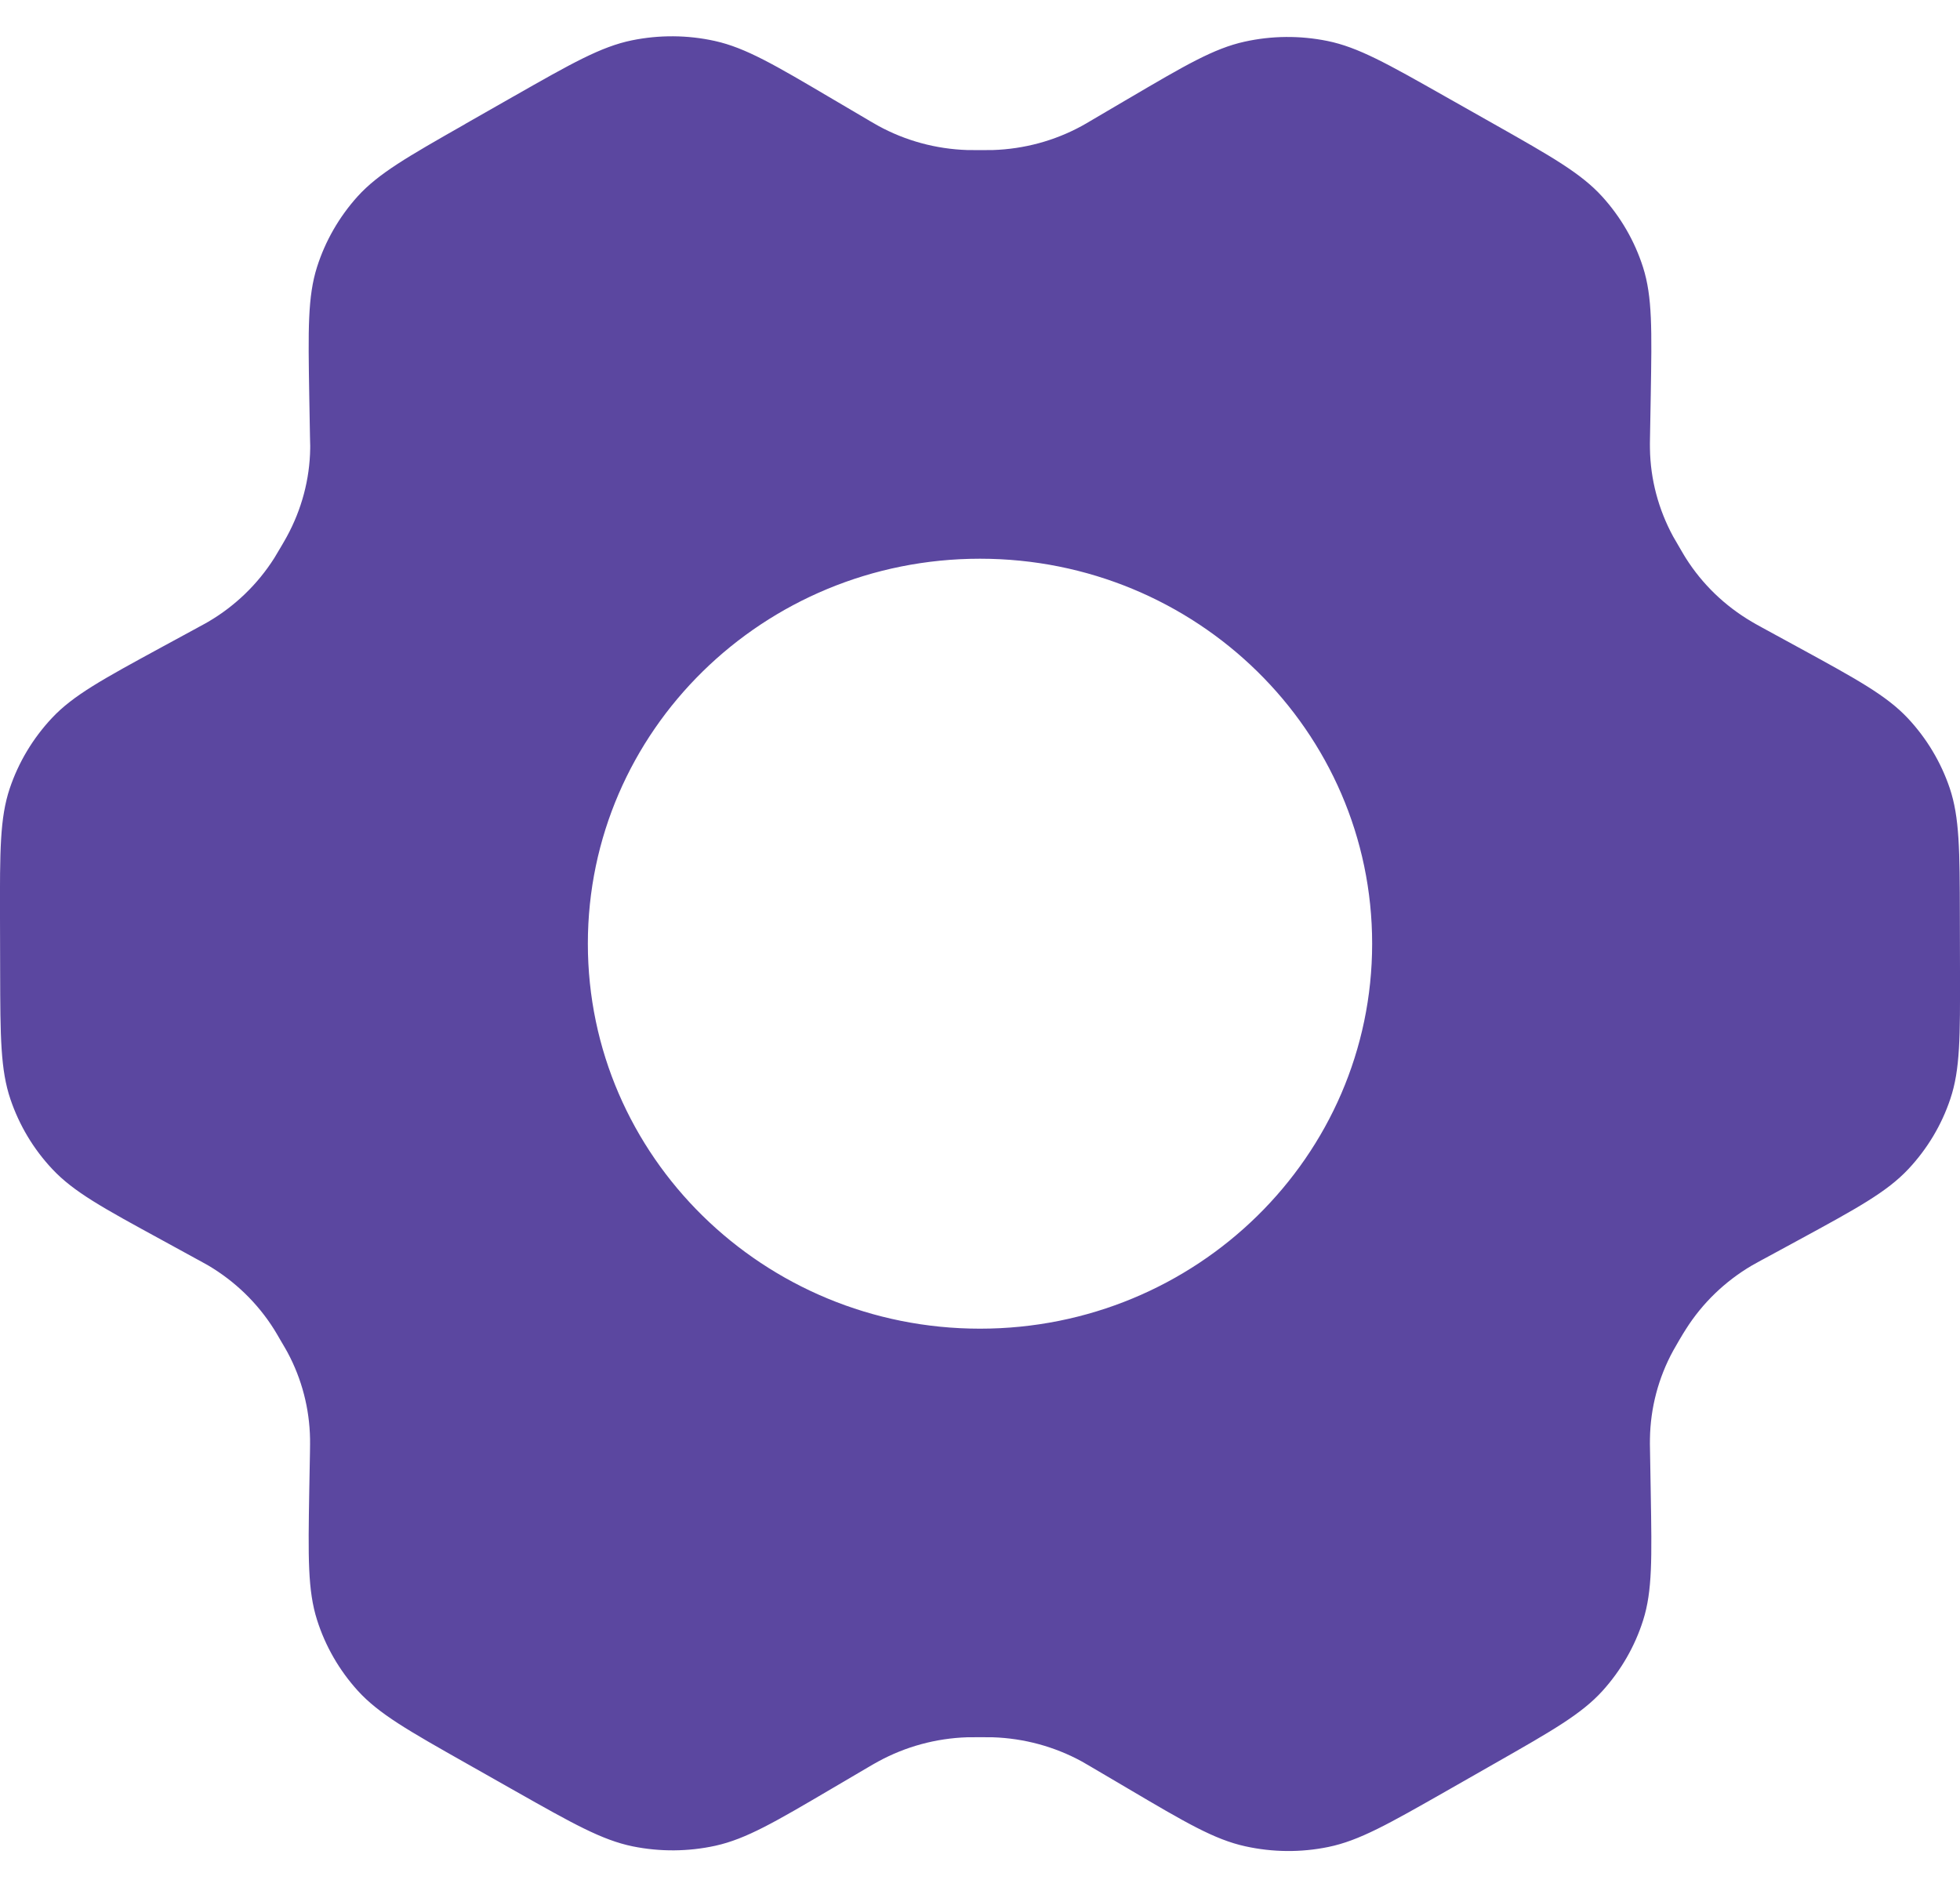 <svg width="27" height="26" viewBox="0 0 27 26" fill="none" xmlns="http://www.w3.org/2000/svg">
<path fill-rule="evenodd" clip-rule="evenodd" d="M24.282 8.65L24.777 8.92L24.779 8.921C25.584 9.361 25.986 9.581 26.28 9.893C26.54 10.17 26.737 10.499 26.858 10.856C26.994 11.26 26.996 11.712 26.998 12.618L27 13.379C27.002 14.281 27.003 14.734 26.867 15.138C26.747 15.498 26.549 15.828 26.288 16.106C25.992 16.421 25.586 16.643 24.773 17.085L24.285 17.35L24.282 17.351C24.208 17.392 24.171 17.412 24.134 17.433C23.763 17.651 23.451 17.952 23.223 18.313C23.2 18.348 23.178 18.385 23.134 18.459C23.091 18.533 23.069 18.57 23.049 18.607C22.845 18.98 22.735 19.397 22.729 19.821C22.728 19.863 22.728 19.905 22.73 19.991L22.74 20.573C22.755 21.467 22.763 21.917 22.635 22.321C22.521 22.681 22.33 23.012 22.075 23.294C21.788 23.611 21.39 23.838 20.595 24.291L19.927 24.672C19.126 25.128 18.724 25.357 18.299 25.444C17.921 25.522 17.531 25.518 17.155 25.435C16.73 25.342 16.332 25.108 15.536 24.638L15.028 24.339C14.97 24.305 14.937 24.285 14.904 24.267C14.527 24.061 14.106 23.947 13.675 23.933C13.632 23.932 13.588 23.932 13.499 23.932C13.411 23.932 13.367 23.932 13.324 23.933C12.894 23.947 12.475 24.061 12.099 24.266C12.061 24.286 12.023 24.309 11.947 24.353L11.469 24.634C10.677 25.1 10.28 25.333 9.856 25.427C9.482 25.509 9.093 25.512 8.717 25.436C8.292 25.349 7.892 25.123 7.091 24.67L6.425 24.293C5.622 23.839 5.22 23.611 4.93 23.293C4.674 23.011 4.482 22.678 4.368 22.318C4.238 21.91 4.245 21.454 4.26 20.545L4.27 20.004C4.271 19.913 4.272 19.867 4.271 19.823C4.264 19.406 4.158 18.997 3.96 18.629C3.943 18.597 3.924 18.566 3.894 18.514L3.868 18.47C3.822 18.39 3.798 18.349 3.774 18.311C3.548 17.952 3.238 17.652 2.87 17.434C2.837 17.415 2.803 17.396 2.746 17.365L2.707 17.344L2.223 17.079C1.416 16.639 1.014 16.419 0.721 16.106C0.461 15.83 0.265 15.501 0.144 15.144C0.007 14.74 0.004 14.287 0.002 13.382L0 12.636C-0.002 11.724 -0.002 11.268 0.134 10.862C0.255 10.502 0.453 10.172 0.714 9.893C1.009 9.578 1.416 9.357 2.228 8.915L2.716 8.65L2.754 8.629C2.806 8.601 2.838 8.584 2.868 8.566C3.239 8.349 3.551 8.047 3.779 7.687C3.796 7.659 3.813 7.631 3.839 7.586L3.866 7.541C3.909 7.467 3.931 7.43 3.951 7.393C4.155 7.019 4.267 6.603 4.273 6.179C4.274 6.154 4.273 6.13 4.272 6.097C4.271 6.073 4.271 6.045 4.27 6.009L4.26 5.446C4.245 4.54 4.238 4.086 4.367 3.679C4.481 3.32 4.672 2.988 4.926 2.706C5.214 2.389 5.612 2.162 6.406 1.71L6.413 1.705L7.071 1.33L7.075 1.328C7.876 0.872 8.277 0.644 8.703 0.556C9.08 0.479 9.47 0.481 9.846 0.564C10.271 0.658 10.67 0.893 11.465 1.362L11.946 1.645L11.986 1.669C12.037 1.698 12.067 1.716 12.098 1.733C12.474 1.939 12.894 2.053 13.325 2.067C13.368 2.068 13.414 2.068 13.502 2.068C13.59 2.068 13.634 2.068 13.677 2.067C14.107 2.053 14.527 1.94 14.902 1.735C14.94 1.714 14.979 1.692 15.054 1.647L15.532 1.366L15.536 1.364C16.327 0.899 16.722 0.667 17.145 0.574C17.52 0.491 17.908 0.488 18.284 0.564C18.709 0.65 19.11 0.877 19.91 1.33L20.577 1.707C21.38 2.161 21.781 2.389 22.071 2.708C22.327 2.99 22.519 3.322 22.634 3.683C22.763 4.089 22.755 4.541 22.74 5.444L22.73 6.007C22.728 6.094 22.728 6.137 22.729 6.18C22.735 6.603 22.846 7.019 23.049 7.392C23.07 7.429 23.092 7.467 23.136 7.542L23.167 7.595C23.192 7.637 23.207 7.664 23.224 7.69C23.451 8.049 23.762 8.348 24.131 8.565C24.168 8.587 24.205 8.608 24.282 8.65ZM8.098 13C8.098 15.929 10.517 18.304 13.5 18.304C16.484 18.304 18.902 15.929 18.902 13C18.902 10.071 16.484 7.697 13.5 7.697C10.517 7.697 8.098 10.071 8.098 13Z" fill="#5B47A0"/>
</svg>
